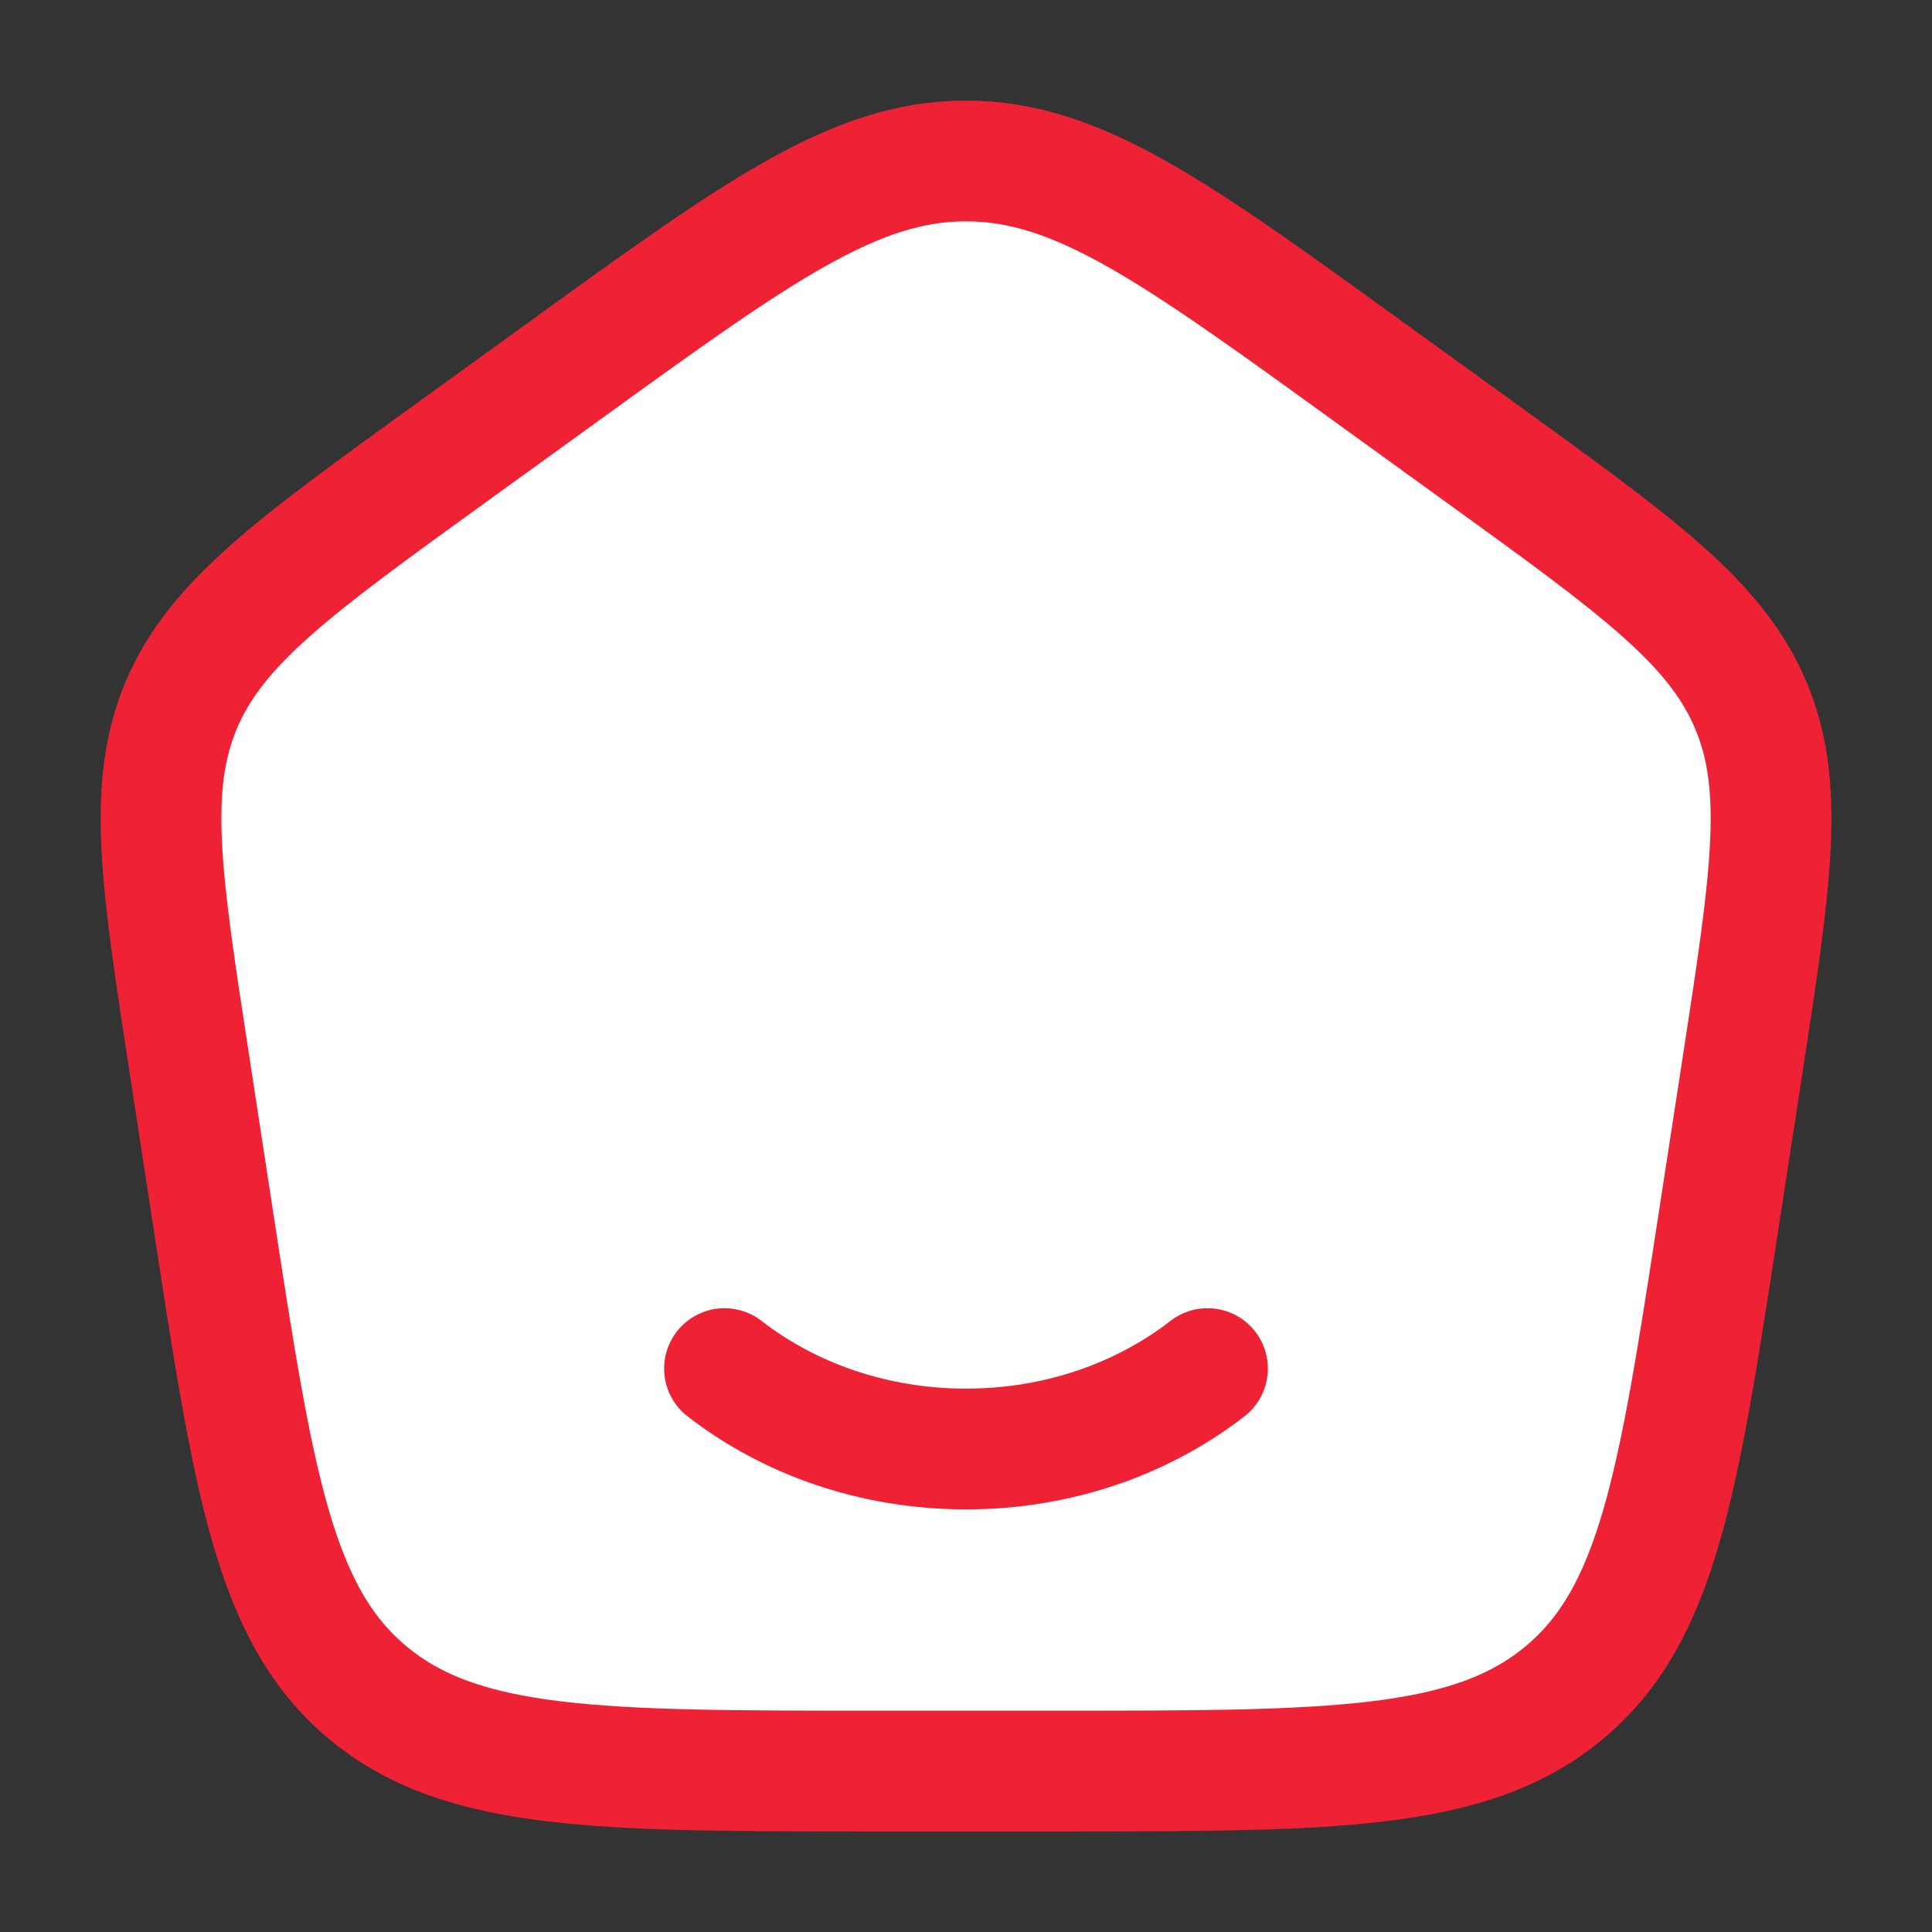 <svg width="16" height="16" viewBox="0 0 16 16" fill="none" xmlns="http://www.w3.org/2000/svg">
<rect x="0" y="0" width="16" height="16" fill="#333333" stroke="none"/>
<g id="Frame" clip-path="url(#clip0_2011_202)">
<path id="Vector" d="M1.568 8.809C1.332 7.278 1.215 6.512 1.504 5.833C1.794 5.154 2.436 4.69 3.721 3.761L4.681 3.067C6.279 1.911 7.078 1.333 8 1.333C8.922 1.333 9.721 1.911 11.319 3.067L12.279 3.761C13.564 4.69 14.207 5.154 14.496 5.833C14.786 6.512 14.668 7.278 14.433 8.809L14.232 10.115C13.898 12.286 13.731 13.372 12.953 14.019C12.174 14.667 11.036 14.667 8.759 14.667H7.241C4.964 14.667 3.826 14.667 3.047 14.019C2.269 13.372 2.102 12.286 1.768 10.115L1.568 8.809Z" fill="white" stroke="#EF2235" stroke-linejoin="round"/>
<path id="Vector_2" d="M10 11.334C9.467 11.748 8.767 12 8 12C7.233 12 6.533 11.748 6 11.334" stroke="#EF2235" stroke-linecap="round"/>
</g>
<defs>
<clipPath id="clip0_2011_202">
<rect width="16" height="16" fill="white"/>
</clipPath>
</defs>
</svg>
